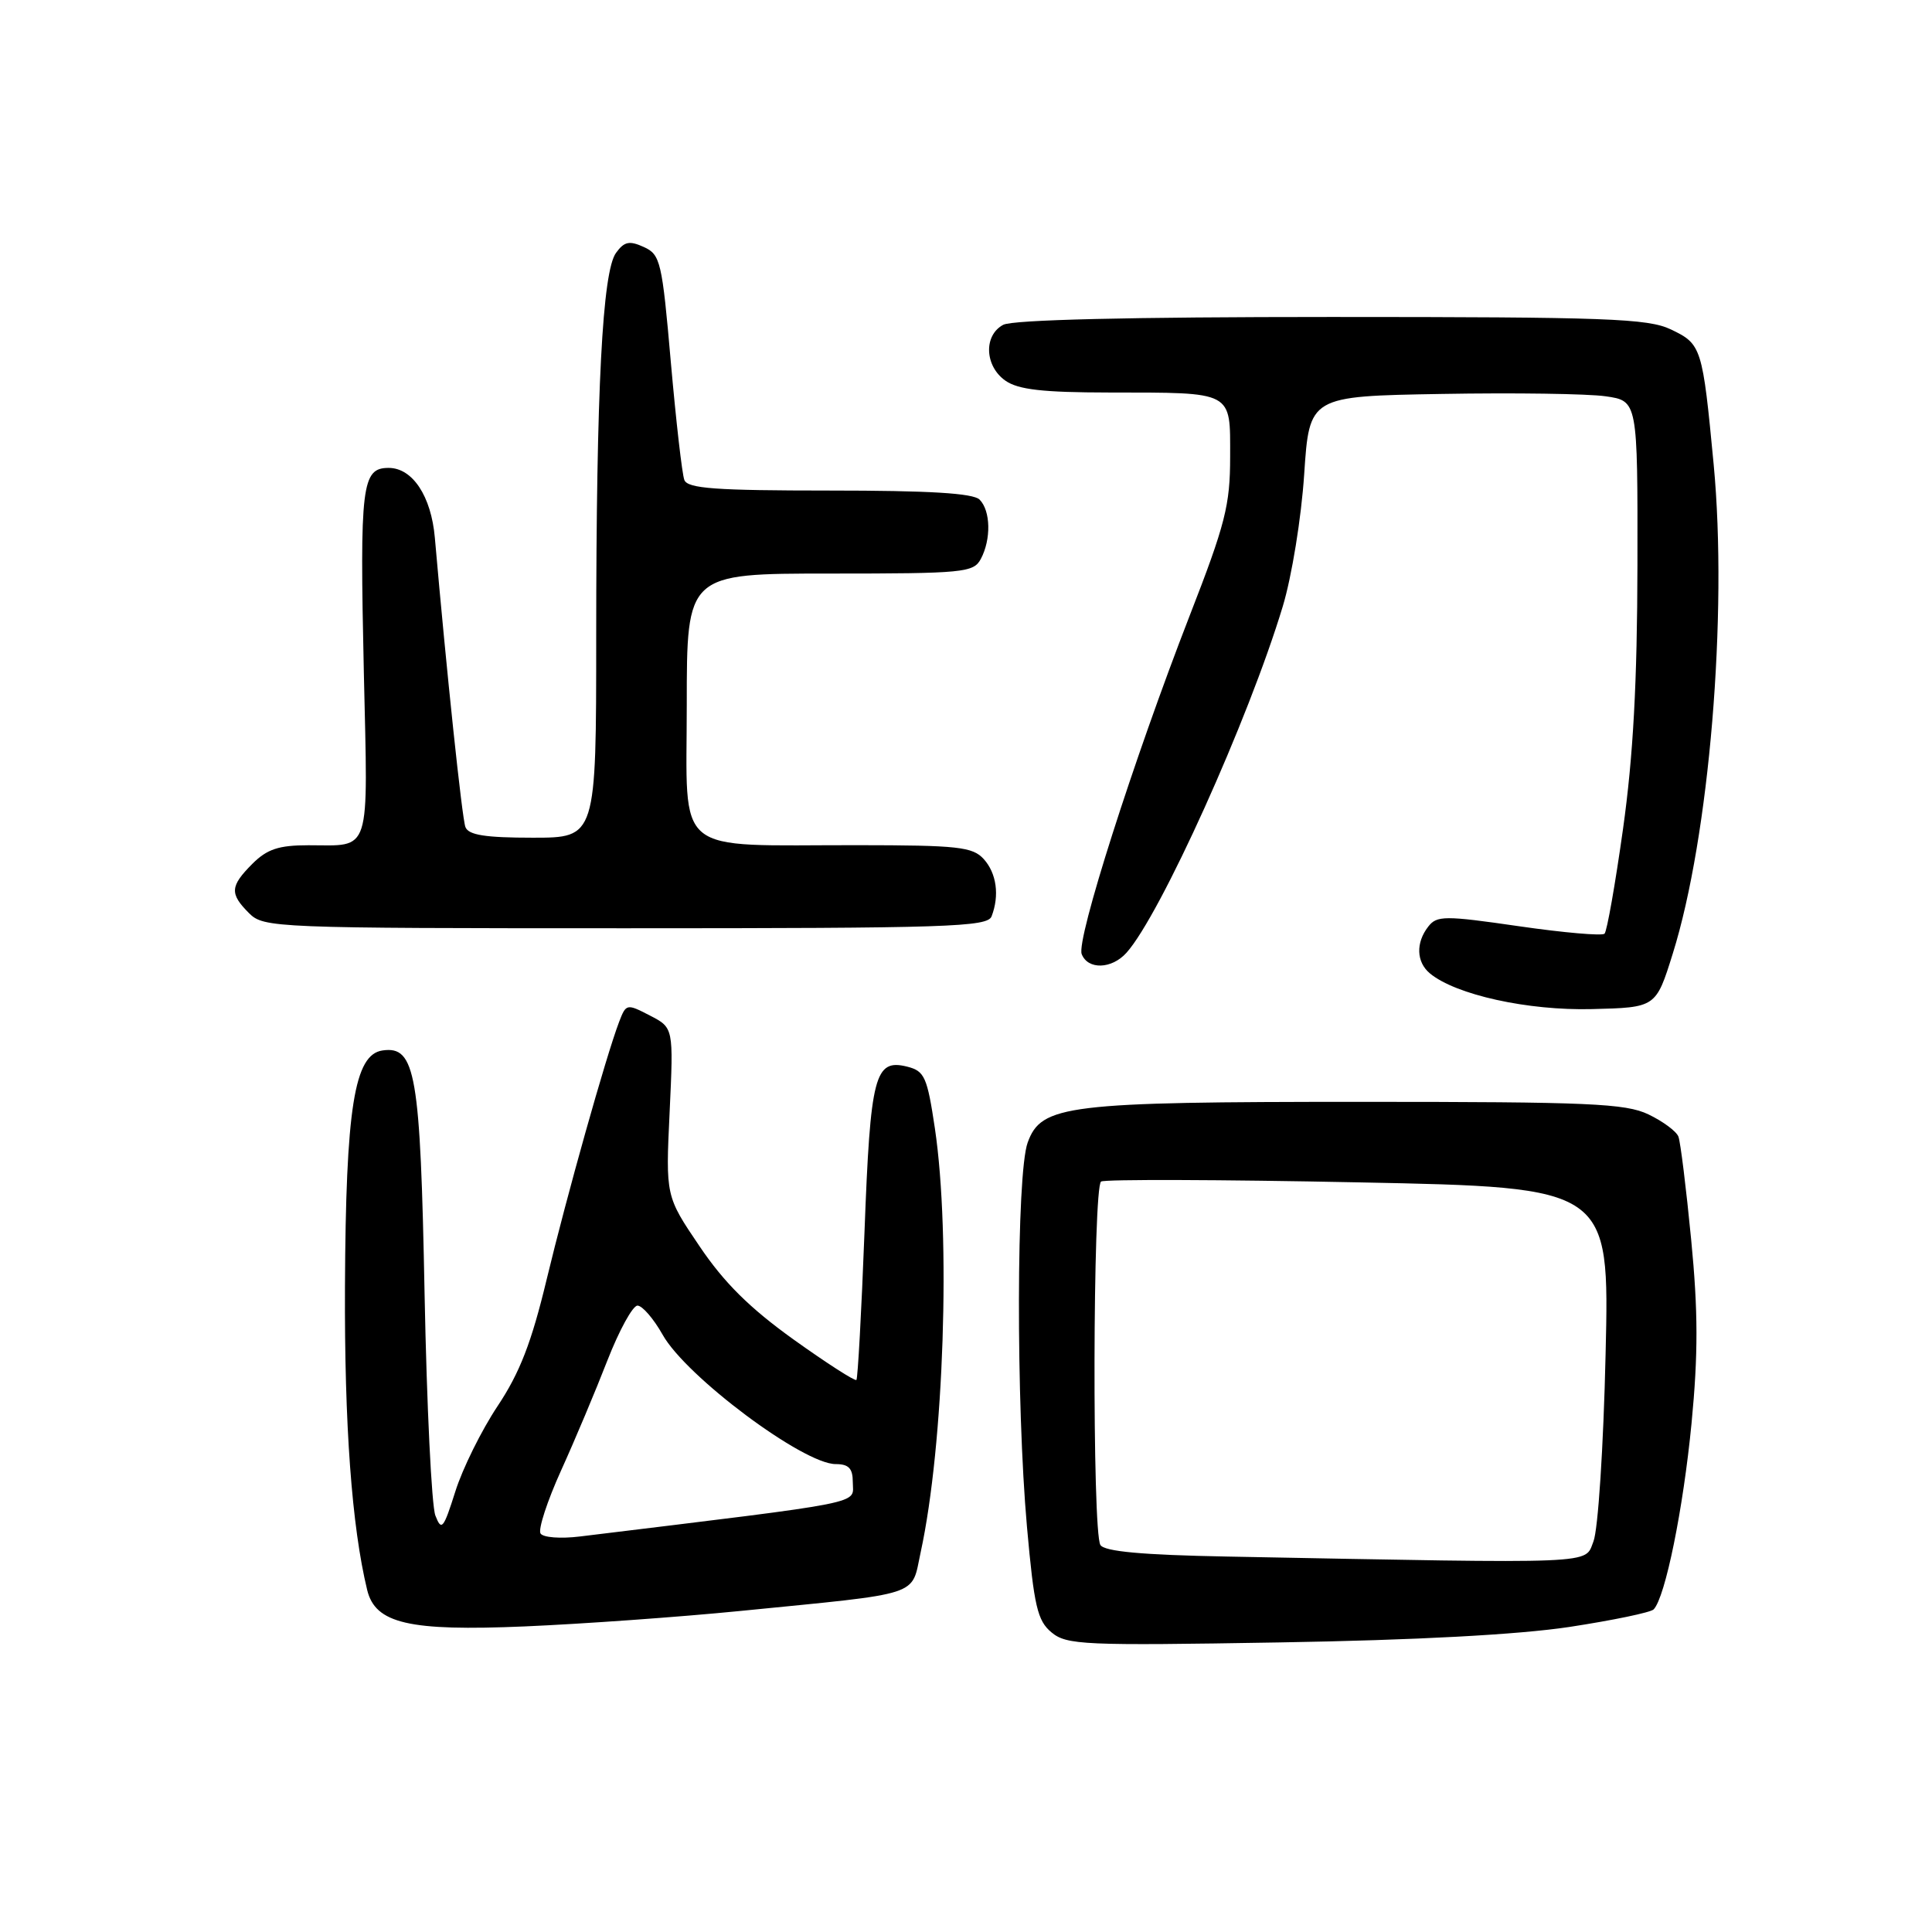 <?xml version="1.0" encoding="UTF-8" standalone="no"?>
<!DOCTYPE svg PUBLIC "-//W3C//DTD SVG 1.1//EN" "http://www.w3.org/Graphics/SVG/1.1/DTD/svg11.dtd" >
<svg xmlns="http://www.w3.org/2000/svg" xmlns:xlink="http://www.w3.org/1999/xlink" version="1.1" viewBox="0 0 256 256">
 <g >
 <path fill="currentColor"
d=" M 207.95 215.58 C 213.70 214.70 218.73 213.66 219.12 213.25 C 220.66 211.64 223.04 199.94 224.14 188.57 C 225.02 179.44 225.01 173.74 224.09 164.27 C 223.43 157.46 222.67 151.31 222.40 150.61 C 222.13 149.90 220.34 148.58 218.42 147.66 C 215.38 146.21 210.55 146.00 180.41 146.00 C 141.26 146.00 137.98 146.40 136.17 151.40 C 134.67 155.54 134.62 185.88 136.08 202.33 C 137.02 212.84 137.46 214.75 139.33 216.30 C 141.34 217.97 143.58 218.07 169.50 217.63 C 187.63 217.33 201.18 216.60 207.95 215.58 Z  M 98.00 213.47 C 122.52 211.03 120.70 211.63 122.00 205.65 C 125.08 191.48 126.00 163.82 123.88 149.53 C 122.86 142.70 122.51 141.92 120.22 141.34 C 115.90 140.26 115.33 142.42 114.55 163.25 C 114.15 173.84 113.66 182.66 113.48 182.85 C 113.29 183.04 109.54 180.63 105.15 177.49 C 99.34 173.32 95.95 169.97 92.69 165.13 C 88.20 158.50 88.20 158.50 88.73 147.34 C 89.25 136.18 89.25 136.18 86.11 134.56 C 83.04 132.97 82.96 132.99 82.03 135.42 C 80.28 140.02 75.08 158.53 72.43 169.55 C 70.43 177.88 68.88 181.89 65.93 186.32 C 63.80 189.52 61.28 194.61 60.33 197.64 C 58.76 202.60 58.50 202.91 57.69 200.82 C 57.19 199.54 56.55 186.35 56.26 171.50 C 55.70 142.23 55.07 138.56 50.69 139.19 C 46.95 139.72 45.82 146.80 45.71 170.50 C 45.63 188.85 46.61 202.23 48.65 210.67 C 49.73 215.13 54.17 216.16 69.50 215.51 C 77.20 215.18 90.03 214.26 98.00 213.47 Z  M 221.65 126.36 C 226.49 110.91 228.95 81.40 227.07 61.54 C 225.59 45.99 225.47 45.59 221.40 43.65 C 218.35 42.20 212.95 42.00 176.40 42.00 C 149.68 42.00 134.18 42.37 132.93 43.04 C 130.31 44.44 130.47 48.51 133.22 50.44 C 134.92 51.63 138.17 52.00 146.97 52.01 C 163.55 52.03 163.00 51.74 163.00 60.52 C 163.00 66.95 162.37 69.43 157.61 81.65 C 150.17 100.80 142.60 124.52 143.33 126.42 C 144.14 128.52 147.30 128.43 149.26 126.25 C 153.76 121.24 165.45 95.32 169.97 80.36 C 171.17 76.40 172.43 68.62 172.81 62.86 C 173.50 52.50 173.50 52.50 191.00 52.20 C 200.62 52.03 210.41 52.17 212.75 52.51 C 217.00 53.12 217.00 53.12 216.97 74.81 C 216.94 90.47 216.41 100.20 215.06 109.83 C 214.03 117.16 212.93 123.41 212.61 123.72 C 212.30 124.03 207.20 123.59 201.27 122.73 C 191.41 121.30 190.39 121.31 189.25 122.78 C 187.58 124.92 187.67 127.48 189.47 128.98 C 192.90 131.82 202.46 133.93 210.96 133.71 C 219.42 133.50 219.42 133.50 221.65 126.36 Z  M 131.39 121.42 C 132.46 118.65 132.05 115.71 130.35 113.83 C 128.88 112.21 126.94 112.00 113.60 111.99 C 88.91 111.97 91.00 113.69 91.00 93.37 C 91.00 76.00 91.00 76.00 109.96 76.00 C 127.69 76.00 129.00 75.87 129.96 74.07 C 131.35 71.47 131.27 67.67 129.80 66.20 C 128.95 65.35 123.11 65.00 109.91 65.00 C 94.80 65.00 91.11 64.73 90.68 63.60 C 90.38 62.83 89.58 55.81 88.89 48.00 C 87.73 34.65 87.51 33.73 85.31 32.73 C 83.40 31.86 82.72 32.00 81.63 33.50 C 79.82 35.97 79.01 51.58 79.00 84.25 C 79.00 111.00 79.00 111.00 70.61 111.00 C 64.30 111.00 62.08 110.65 61.67 109.59 C 61.22 108.42 59.17 88.99 57.62 71.26 C 57.14 65.74 54.66 62.00 51.50 62.00 C 47.93 62.00 47.66 64.24 48.21 89.06 C 48.76 113.59 49.27 112.00 40.87 112.00 C 36.94 112.00 35.40 112.51 33.45 114.45 C 30.48 117.43 30.41 118.41 33.00 121.00 C 34.94 122.94 36.33 123.00 82.89 123.00 C 125.64 123.00 130.85 122.83 131.39 121.42 Z  M 162.54 206.25 C 151.34 206.04 146.35 205.58 145.81 204.72 C 144.71 203.00 144.80 157.24 145.90 156.56 C 146.40 156.25 161.76 156.30 180.04 156.67 C 213.27 157.33 213.27 157.33 212.75 179.41 C 212.47 191.75 211.75 202.71 211.14 204.25 C 209.93 207.30 212.39 207.20 162.54 206.25 Z  M 71.62 203.19 C 71.29 202.65 72.51 198.90 74.34 194.86 C 76.18 190.81 78.94 184.24 80.49 180.25 C 82.05 176.26 83.84 173.00 84.47 173.00 C 85.11 173.00 86.61 174.74 87.81 176.87 C 90.91 182.40 106.44 194.00 110.73 194.00 C 112.46 194.00 113.00 194.57 113.00 196.39 C 113.00 199.38 115.58 198.86 76.86 203.59 C 74.27 203.91 71.95 203.73 71.62 203.19 Z "/>
</g>
</svg>